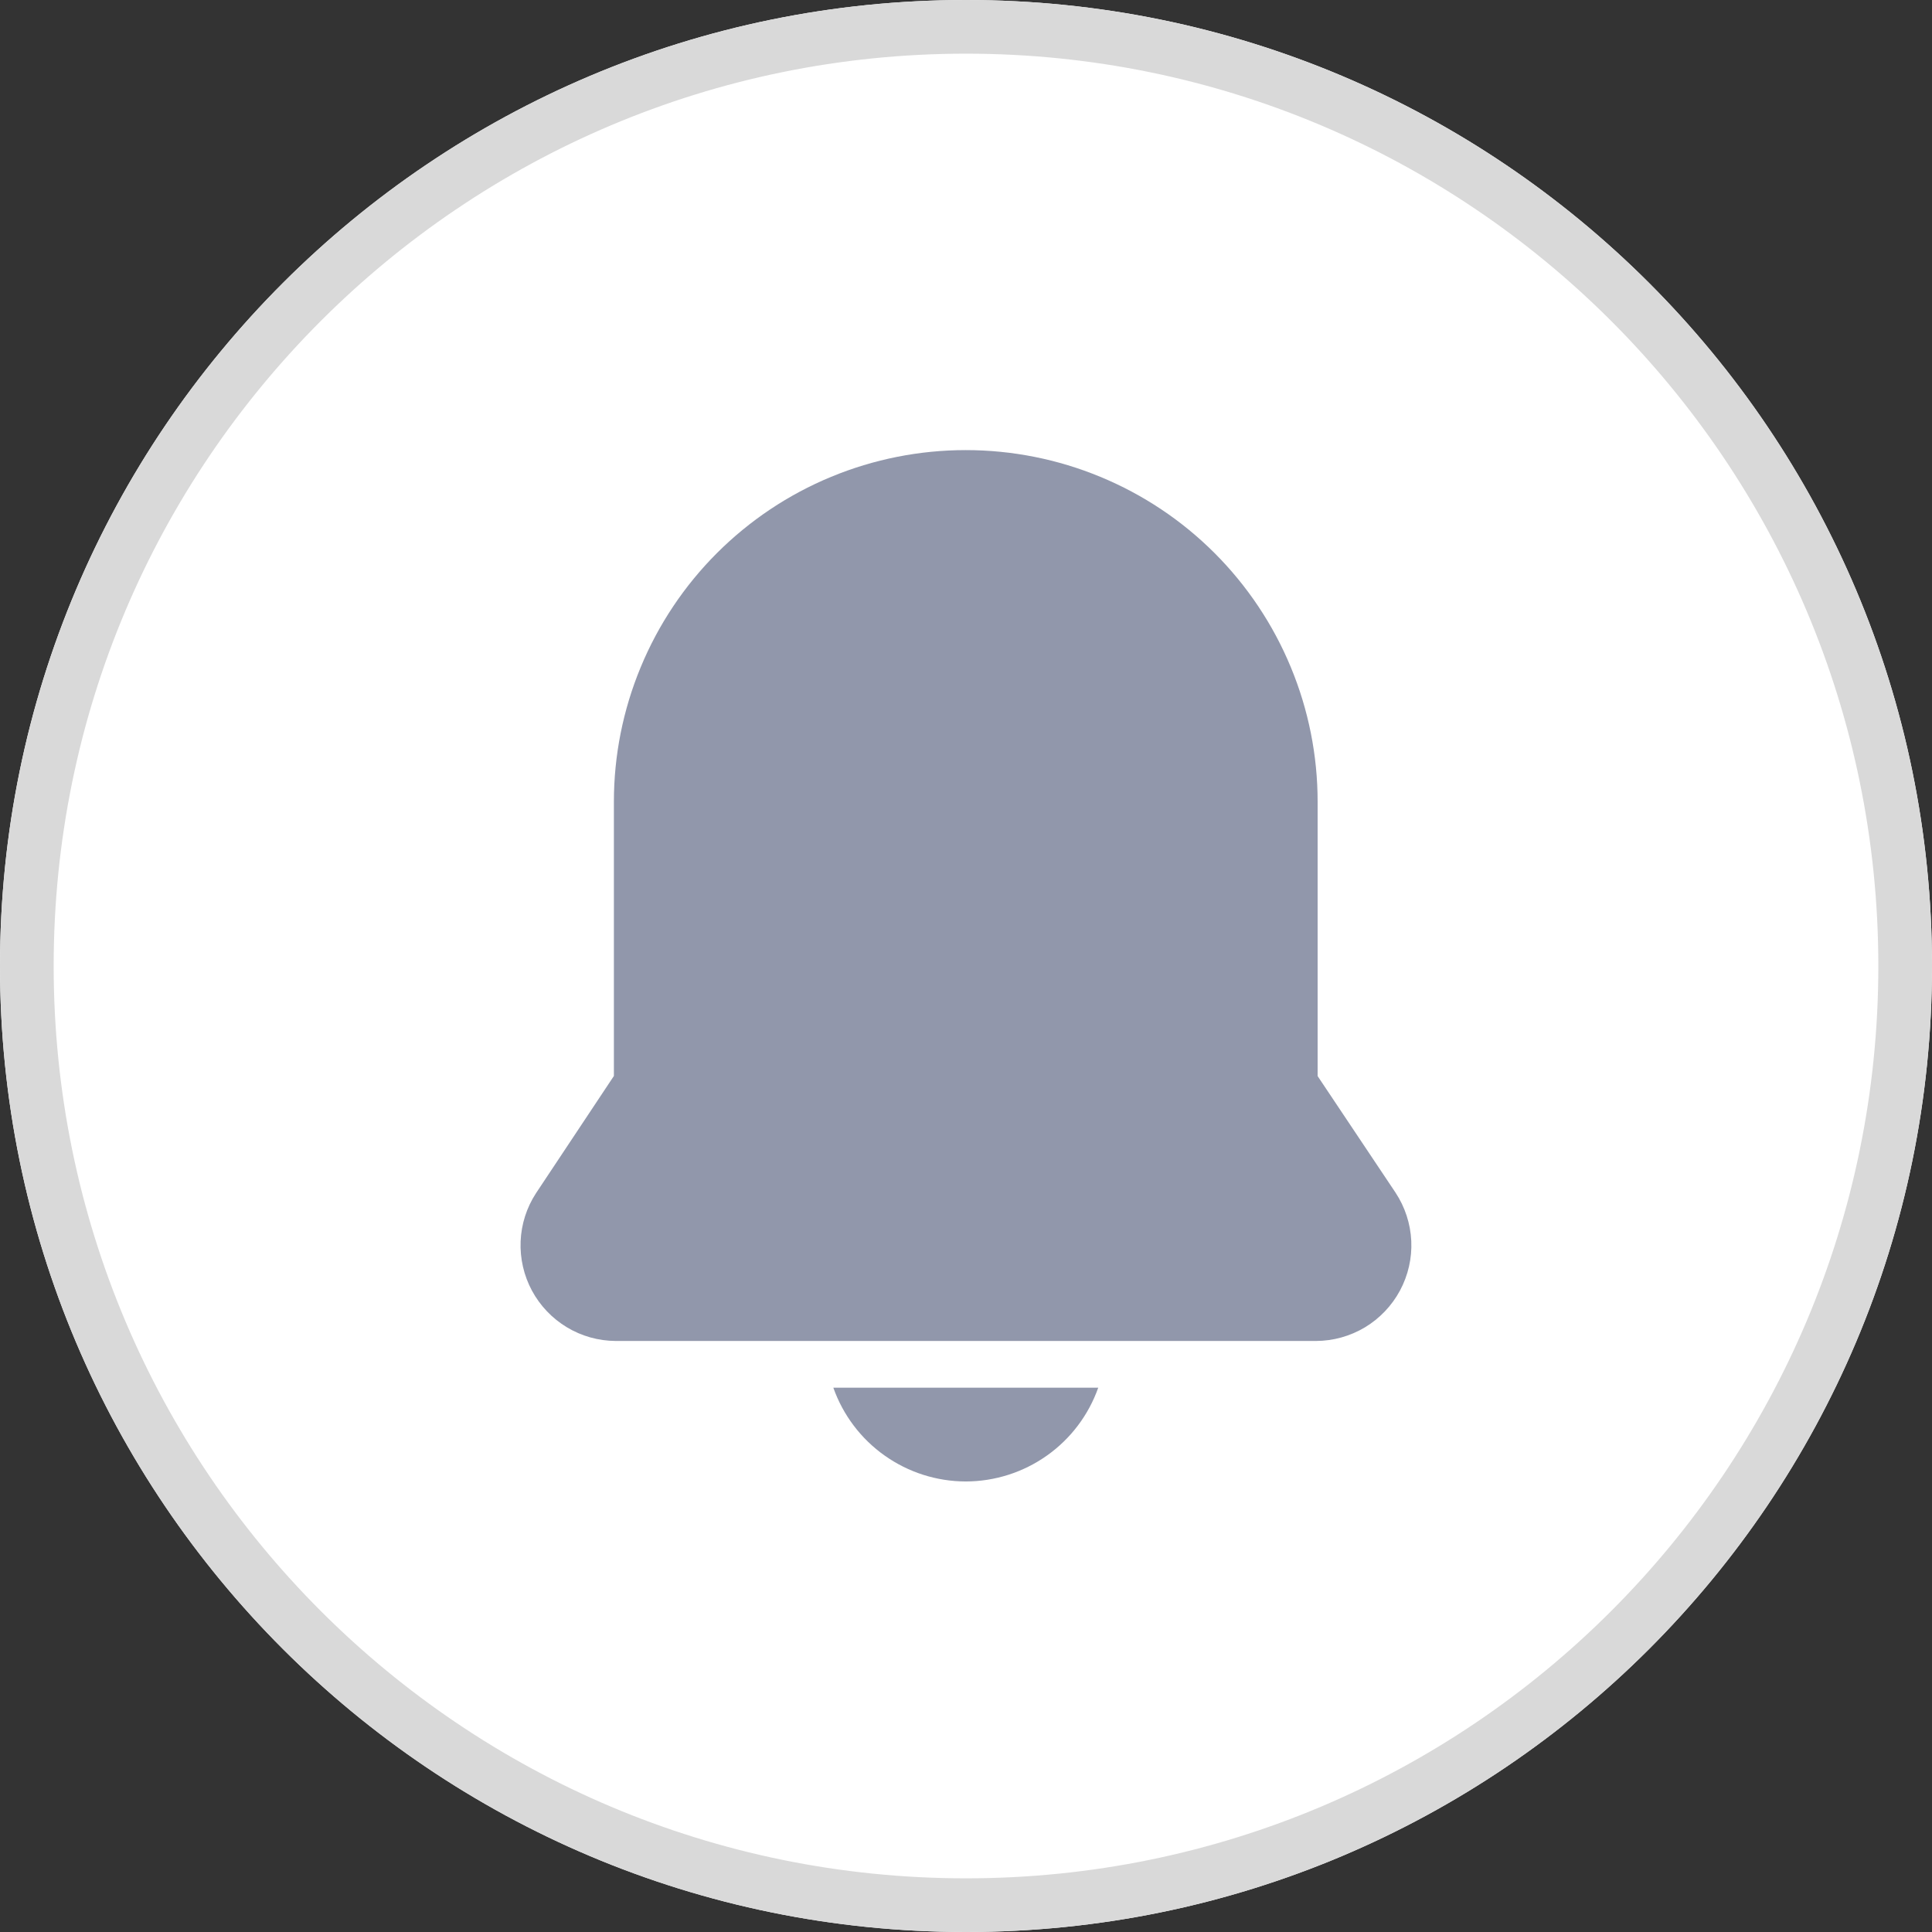 <svg width="36" height="36" viewBox="0 0 36 36" fill="none" xmlns="http://www.w3.org/2000/svg">
<rect x="0" y="0" width="36" height="36" fill="#333333" stroke="none"/>
<path d="M18 36C27.941 36 36 27.941 36 18C36 8.059 27.941 0 18 0C8.059 0 0 8.059 0 18C0 27.941 8.059 36 18 36Z" fill="white"/>
<path d="M18 35.5C27.665 35.5 35.5 27.665 35.5 18C35.5 8.335 27.665 0.5 18 0.5C8.335 0.5 0.5 8.335 0.5 18C0.5 27.665 8.335 35.5 18 35.5Z" stroke="#D9D9D9"/>
<path d="M17.995 8.387C17.134 8.387 16.282 8.556 15.487 8.885C14.691 9.214 13.969 9.697 13.36 10.305C12.751 10.914 12.268 11.636 11.939 12.431C11.609 13.226 11.439 14.078 11.439 14.939V20.049L9.988 22.233C9.813 22.501 9.714 22.811 9.701 23.131C9.688 23.451 9.761 23.768 9.912 24.049C10.064 24.331 10.289 24.567 10.563 24.732C10.837 24.897 11.15 24.985 11.47 24.987H24.521C24.843 24.986 25.158 24.898 25.434 24.733C25.709 24.567 25.935 24.33 26.087 24.047C26.239 23.763 26.312 23.444 26.297 23.123C26.282 22.802 26.18 22.49 26.003 22.222L24.552 20.051V14.939C24.552 14.078 24.382 13.226 24.052 12.431C23.723 11.636 23.239 10.913 22.631 10.305C22.022 9.696 21.299 9.214 20.503 8.885C19.708 8.556 18.856 8.387 17.995 8.387Z" fill="#9197AB"/>
<path d="M17.996 27.605C18.537 27.604 19.065 27.436 19.507 27.123C19.949 26.811 20.283 26.369 20.464 25.858H15.528C15.709 26.369 16.043 26.811 16.485 27.123C16.927 27.436 17.454 27.604 17.996 27.605Z" fill="#9197AB"/>
</svg>
